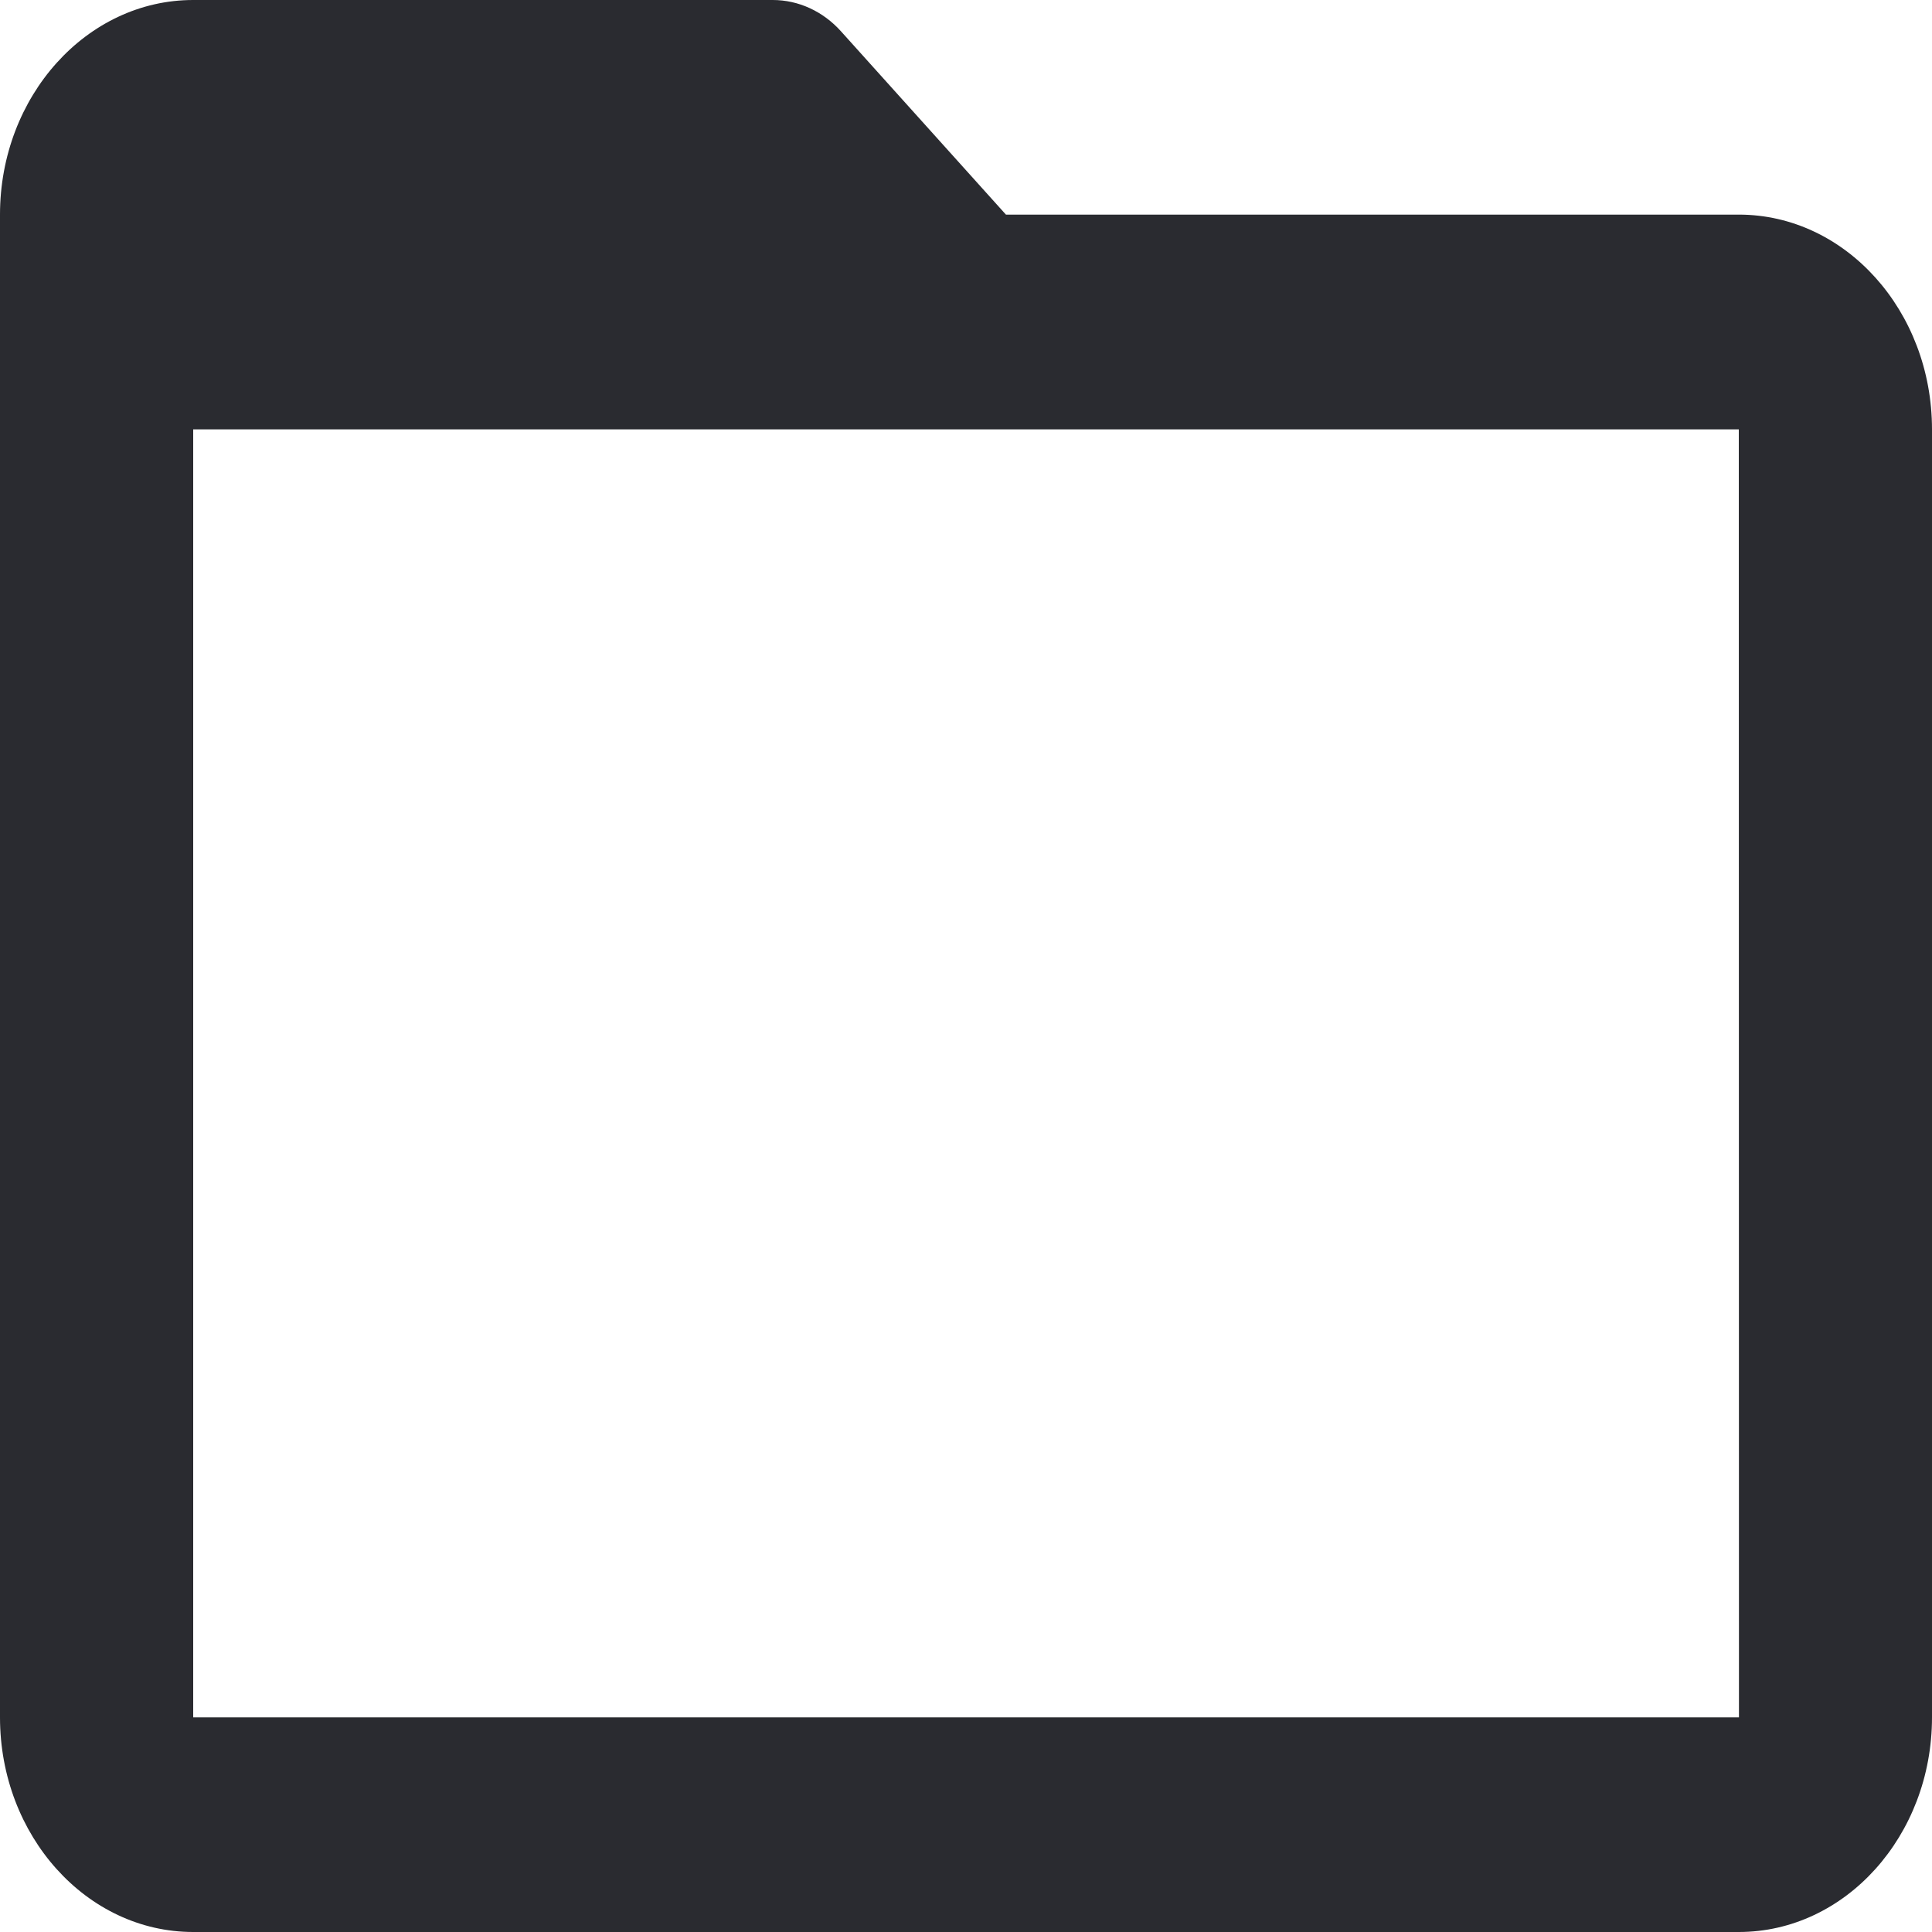 <svg width="12" height="12" viewBox="0 0 12 12" fill="none" xmlns="http://www.w3.org/2000/svg">
<path d="M10.8 1.333H6.248L5.224 0.195C5.112 0.07 4.959 0 4.8 0H1.2C0.538 0 0 0.598 0 1.333V10.667C0 11.402 0.538 12 1.2 12H10.8C11.462 12 12 11.402 12 10.667V2.667C12 1.931 11.462 1.333 10.8 1.333ZM1.2 10.667V2.667H10.8L10.801 10.667H1.2Z" fill="#2A2B30"/>
</svg>

